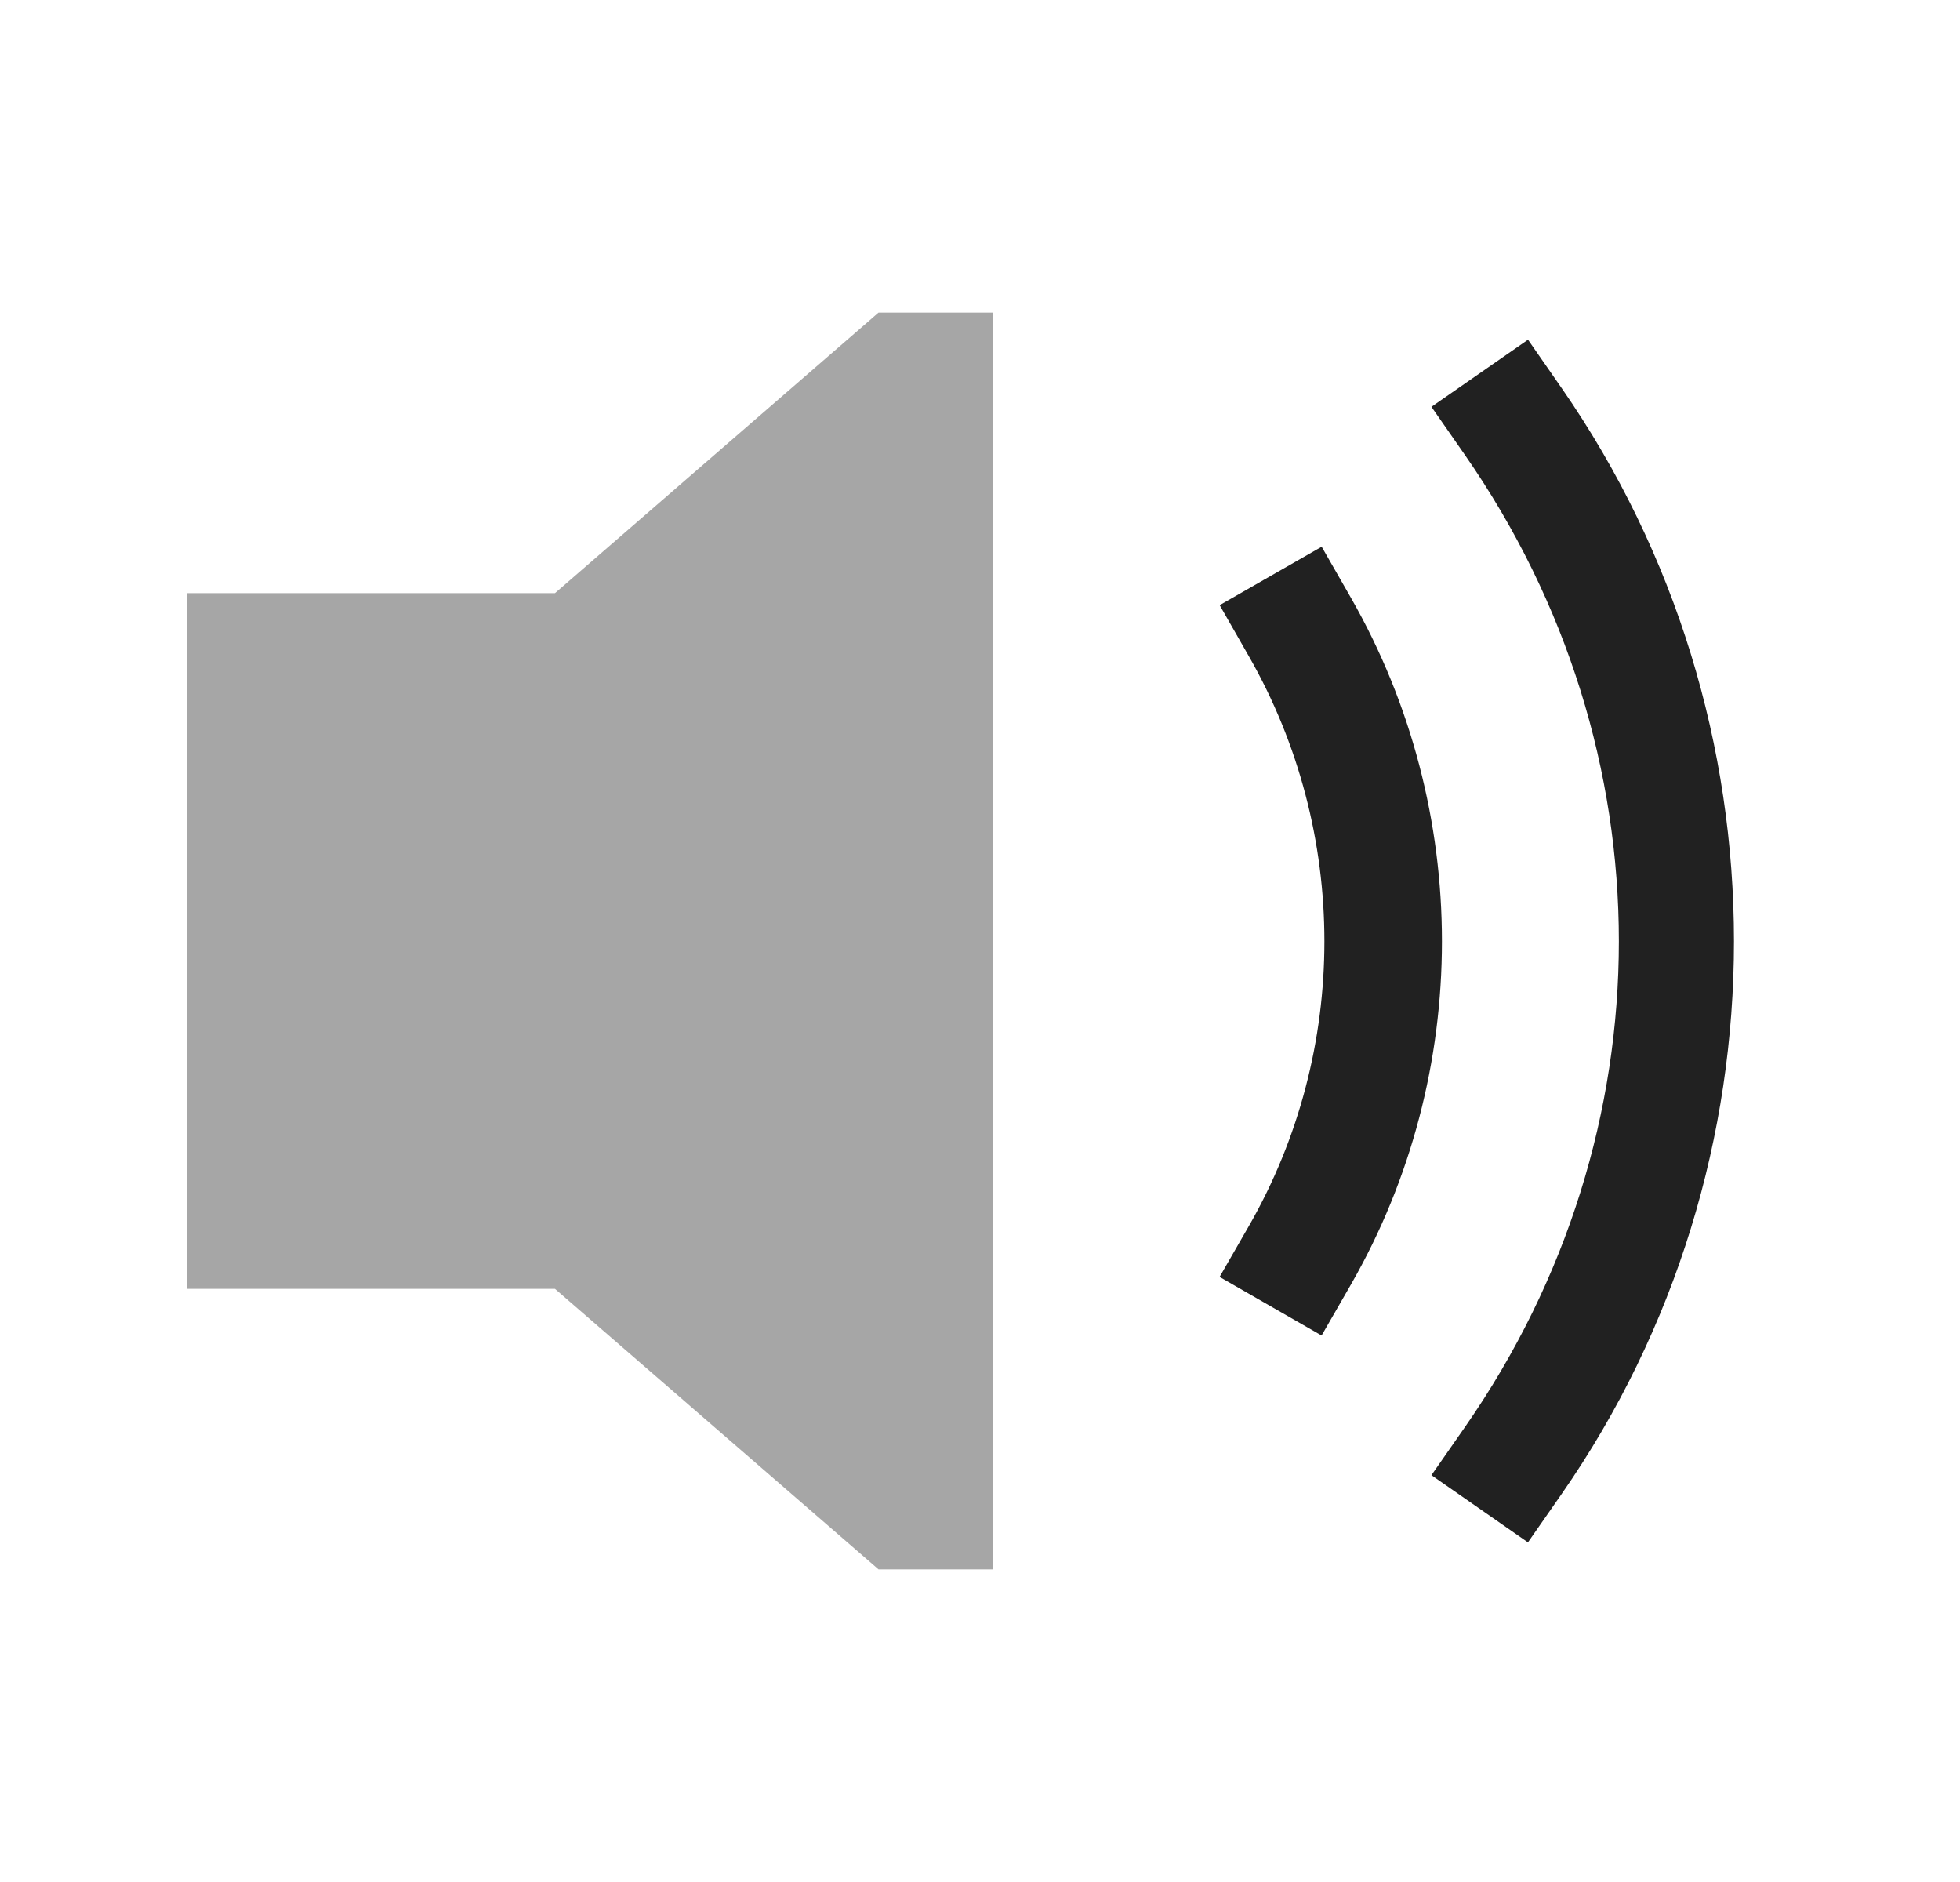 <svg width="25" height="24" viewBox="0 0 25 24" fill="none" xmlns="http://www.w3.org/2000/svg">
<path fill-rule="evenodd" clip-rule="evenodd" d="M19.918 4.948L19.49 4.332L18.258 5.188L18.686 5.803C21.303 9.572 21.303 14.437 18.686 18.198L18.258 18.812L19.489 19.669L19.918 19.053C22.85 14.839 22.85 9.171 19.918 4.948Z" fill="#212121"/>
<path fill-rule="evenodd" clip-rule="evenodd" d="M17.231 7.623L16.858 6.972L15.557 7.717L15.929 8.368C17.214 10.613 17.214 13.397 15.93 15.634L15.556 16.284L16.857 17.031L17.231 16.381C18.779 13.684 18.779 10.328 17.231 7.623Z" fill="#212121"/>
<path opacity="0.4" fill-rule="evenodd" clip-rule="evenodd" d="M7.079 7.564H2.385V8.064C2.383 10.688 2.383 13.312 2.385 15.937V16.436H7.079L11.205 20.013H12.668V3.987H11.205L7.079 7.564Z" fill="#212121"/>
</svg>
